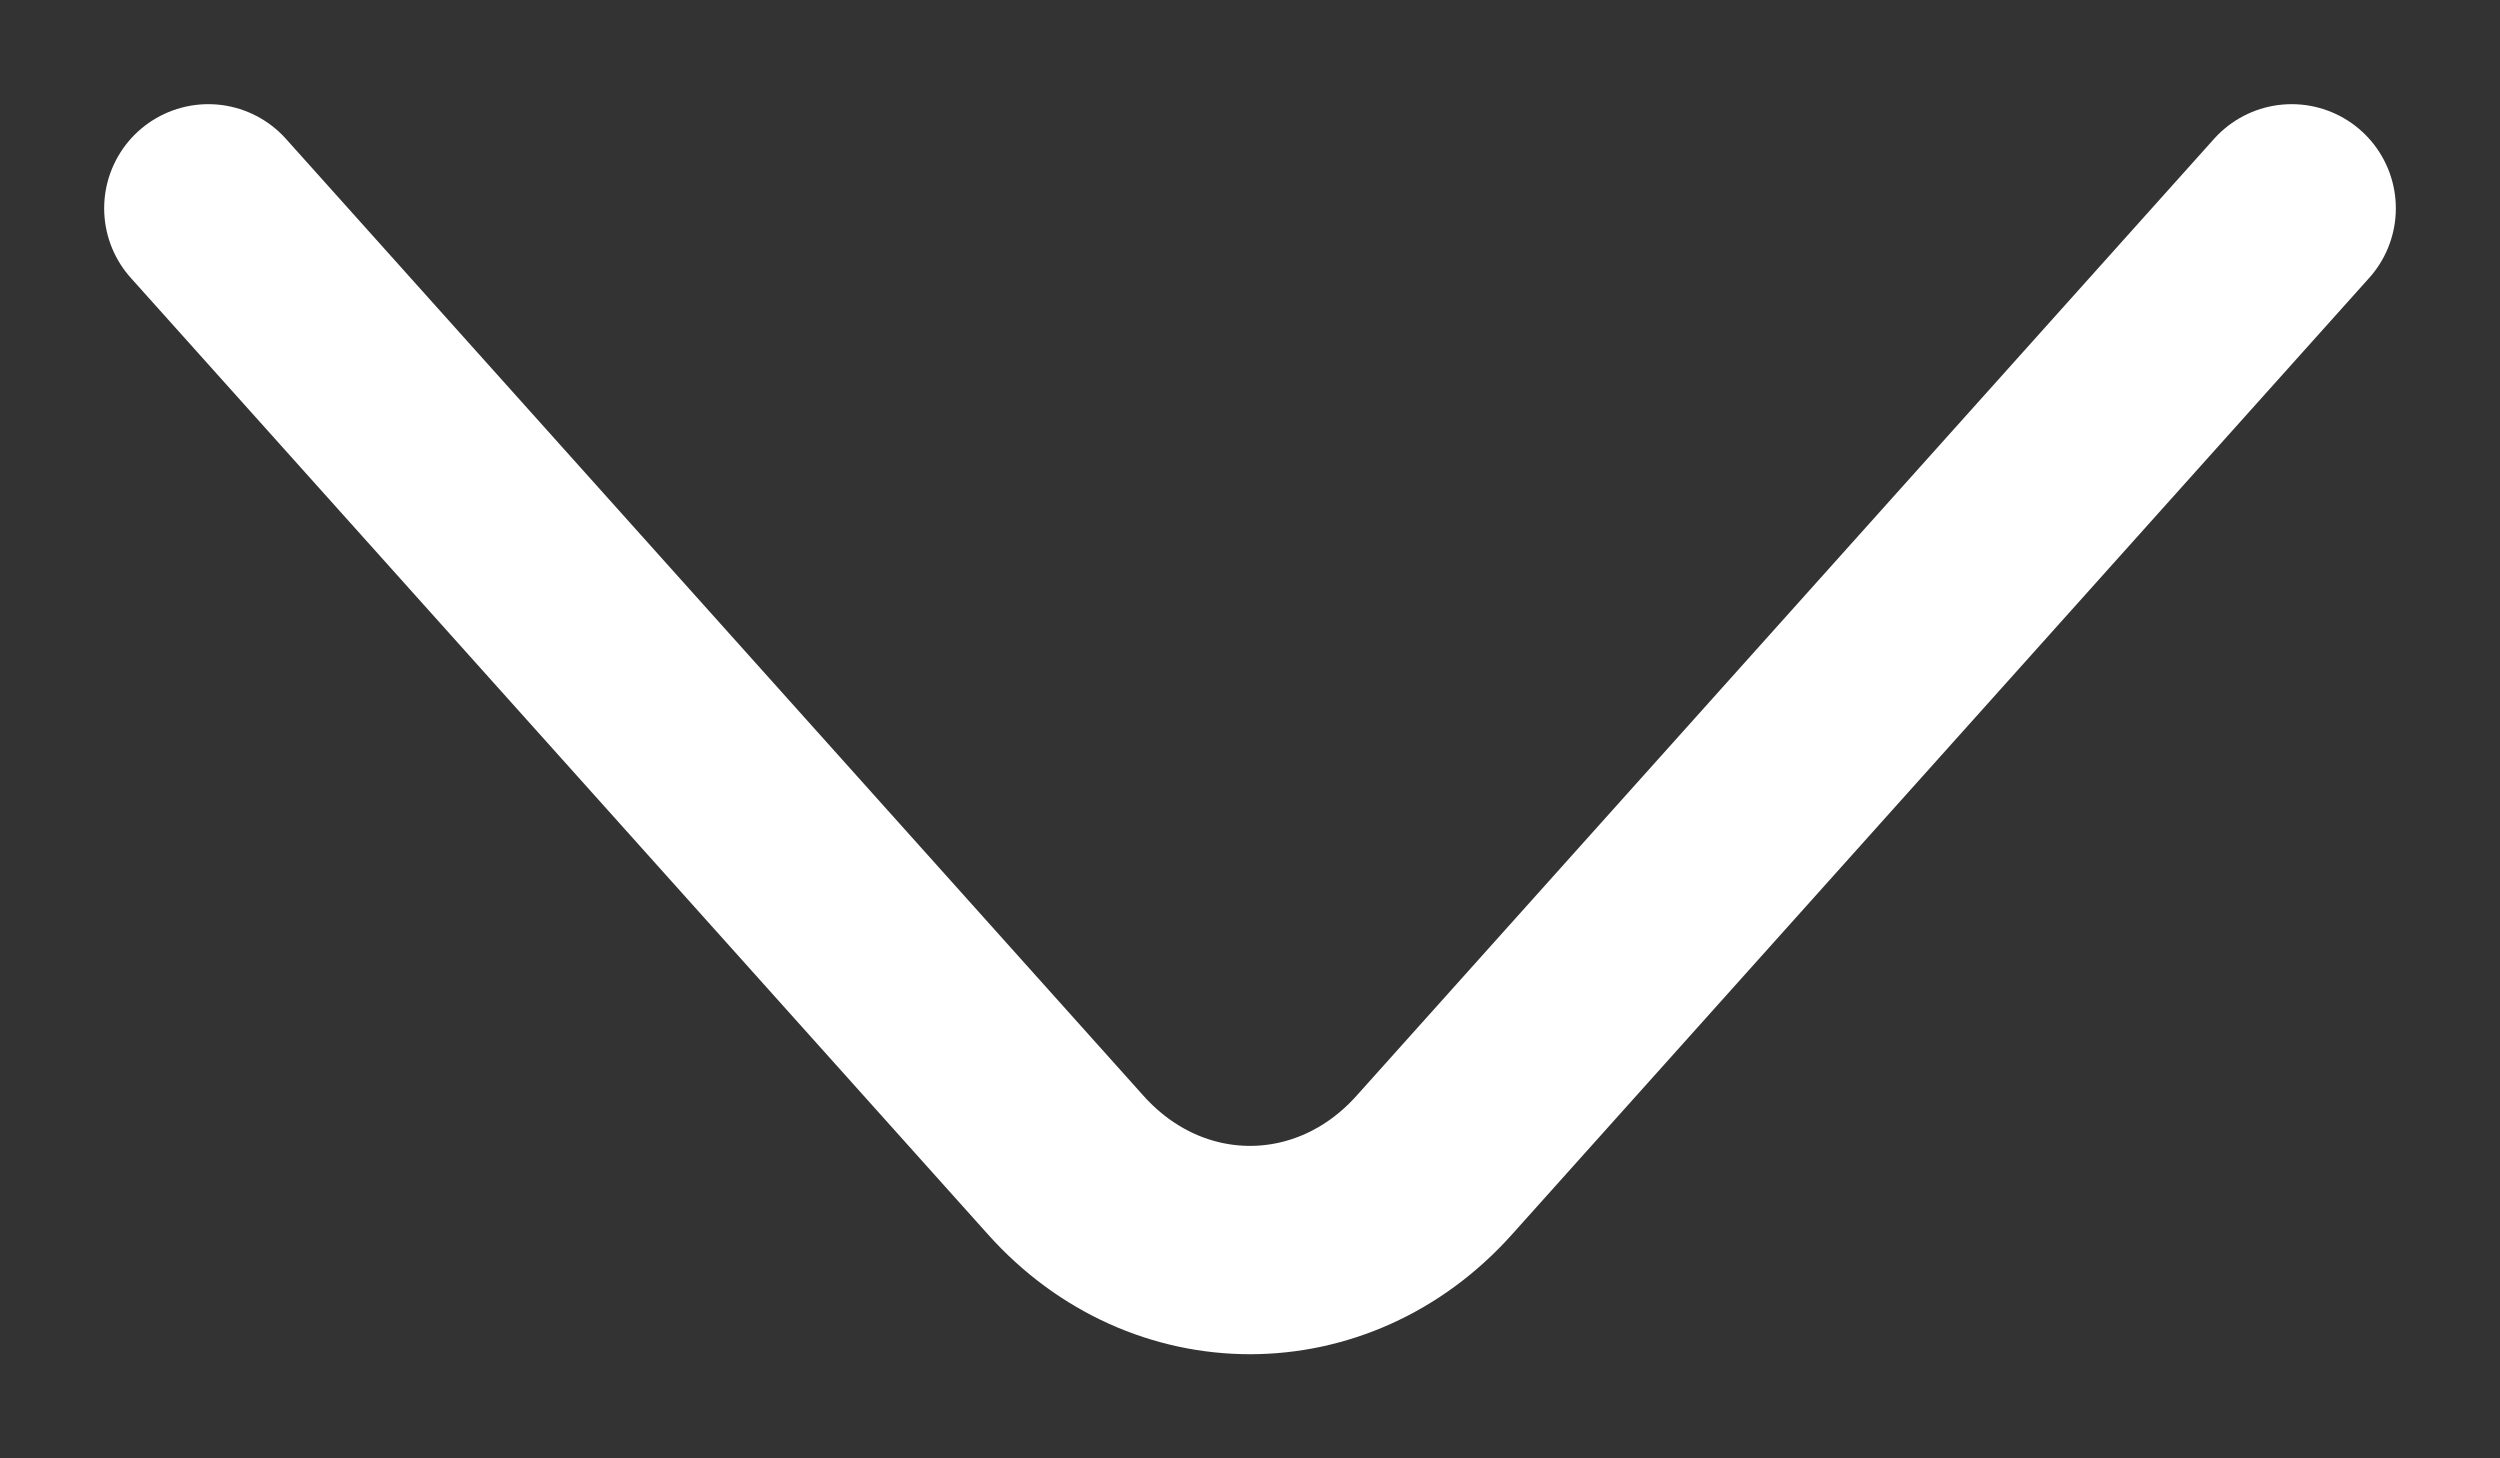 <svg width="12" height="7" viewBox="0 0 12 7" fill="none" xmlns="http://www.w3.org/2000/svg">
<rect x="0" y="0" width="12" height="7" fill="#333333" stroke="none"/>
<path d="M1 1L5.116 5.593C5.602 6.136 6.398 6.136 6.884 5.593L11 1" stroke="white" stroke-miterlimit="10" stroke-linecap="round" stroke-linejoin="round"/>
</svg>
